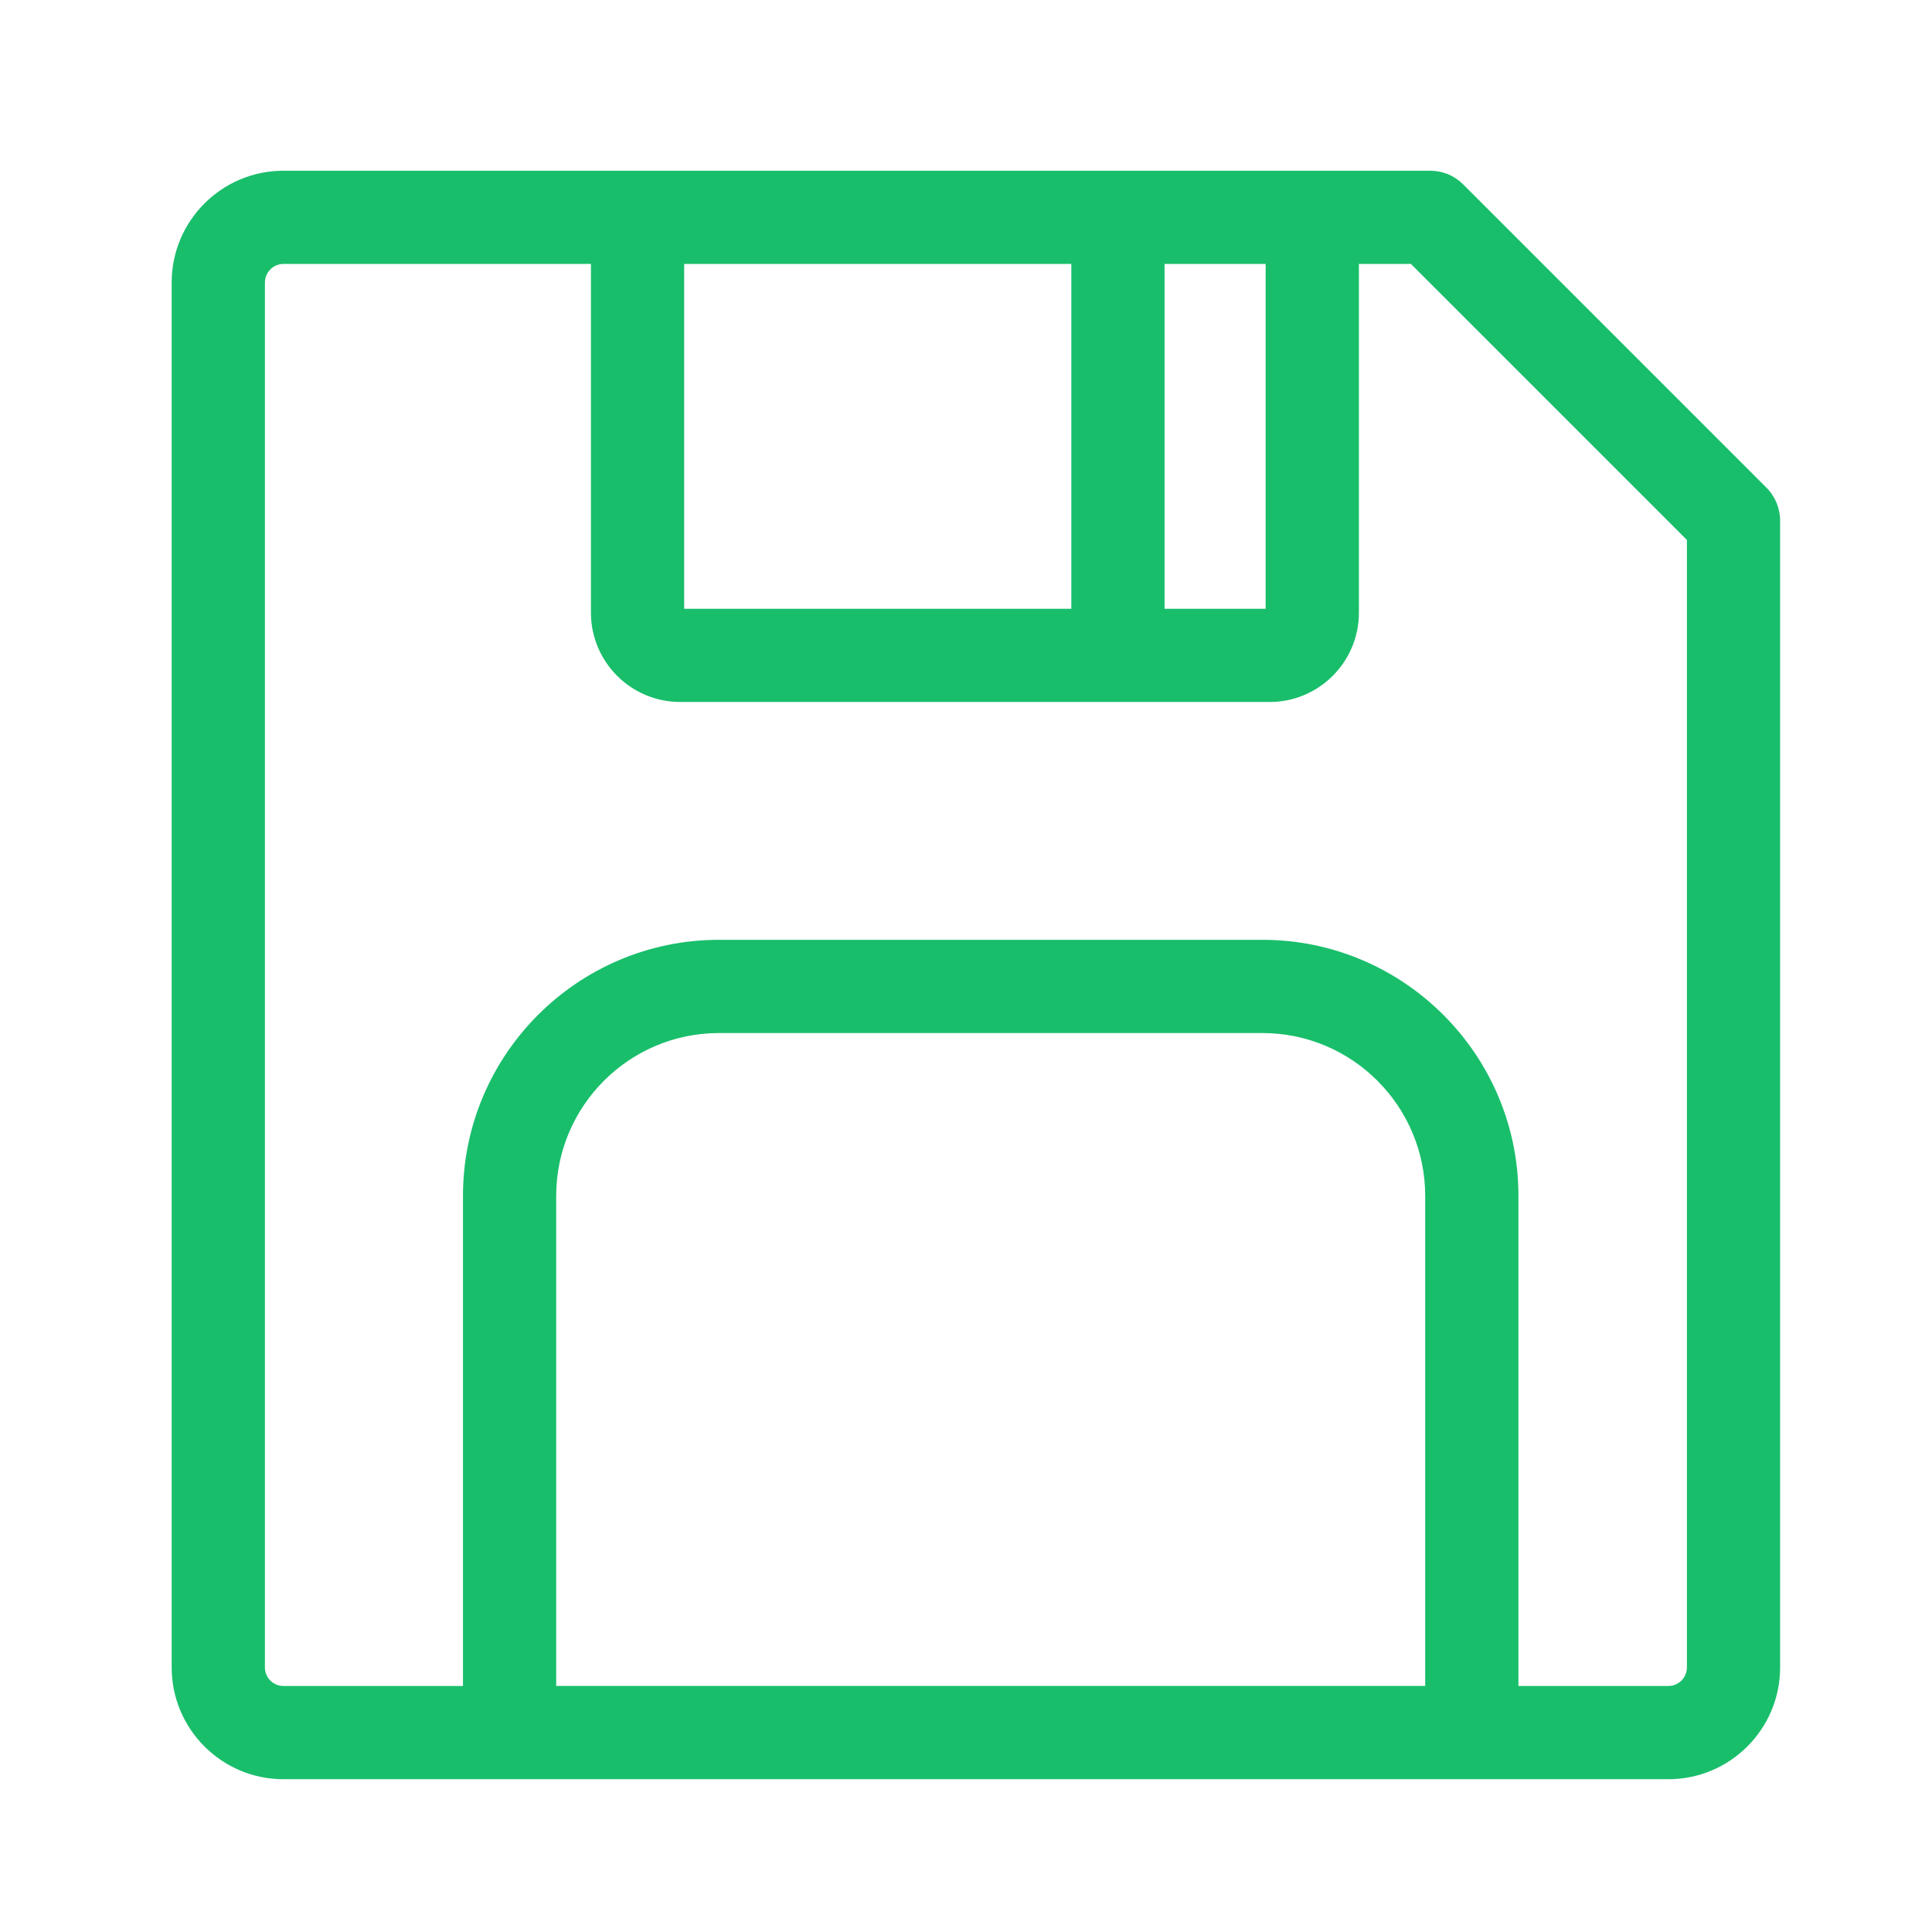 <?xml version="1.0" standalone="no"?><!DOCTYPE svg PUBLIC "-//W3C//DTD SVG 1.1//EN" "http://www.w3.org/Graphics/SVG/1.1/DTD/svg11.dtd"><svg t="1631582740684" class="icon" viewBox="0 0 1024 1024" version="1.1" xmlns="http://www.w3.org/2000/svg" p-id="2251" xmlns:xlink="http://www.w3.org/1999/xlink" width="200" height="200"><defs><style type="text/css"></style></defs><path d="M936.261 258.479l-160.749-160.751c-4.666-4.666-10.878-7.238-17.484-7.238h-607.829c-32.647 0-59.207 26.566-59.207 59.222v734.081c0 32.656 26.56 59.222 59.207 59.222h734.081c32.655 0 59.22-26.566 59.22-59.222v-607.842c0.002-6.503-2.635-12.871-7.238-17.473v0zM617.239 139.906h53.58v182.74h-53.58v-182.74zM362.62 139.906h205.204v182.74h-205.204v-182.74zM755.381 893.596h-460.585v-259.777c0-47.58 38.707-86.288 86.286-86.288h288.002c47.586 0 86.295 38.708 86.295 86.288v259.777zM894.085 883.793c0 5.407-4.398 9.807-9.802 9.807h-79.479v-259.777c0-74.828-60.881-135.703-135.716-135.703h-288.004c-74.826 0-135.7 60.876-135.7 135.703v259.777h-95.181c-5.398 0-9.79-4.398-9.79-9.807v-734.081c0-5.407 4.391-9.806 9.79-9.806h163.004v184.86c0 26.079 21.212 47.296 47.282 47.296h312.471c26.073 0 47.285-21.216 47.285-47.296v-184.86h27.568l146.275 146.275v597.612h-0.001z" p-id="2252" fill="#19be6b"></path></svg>